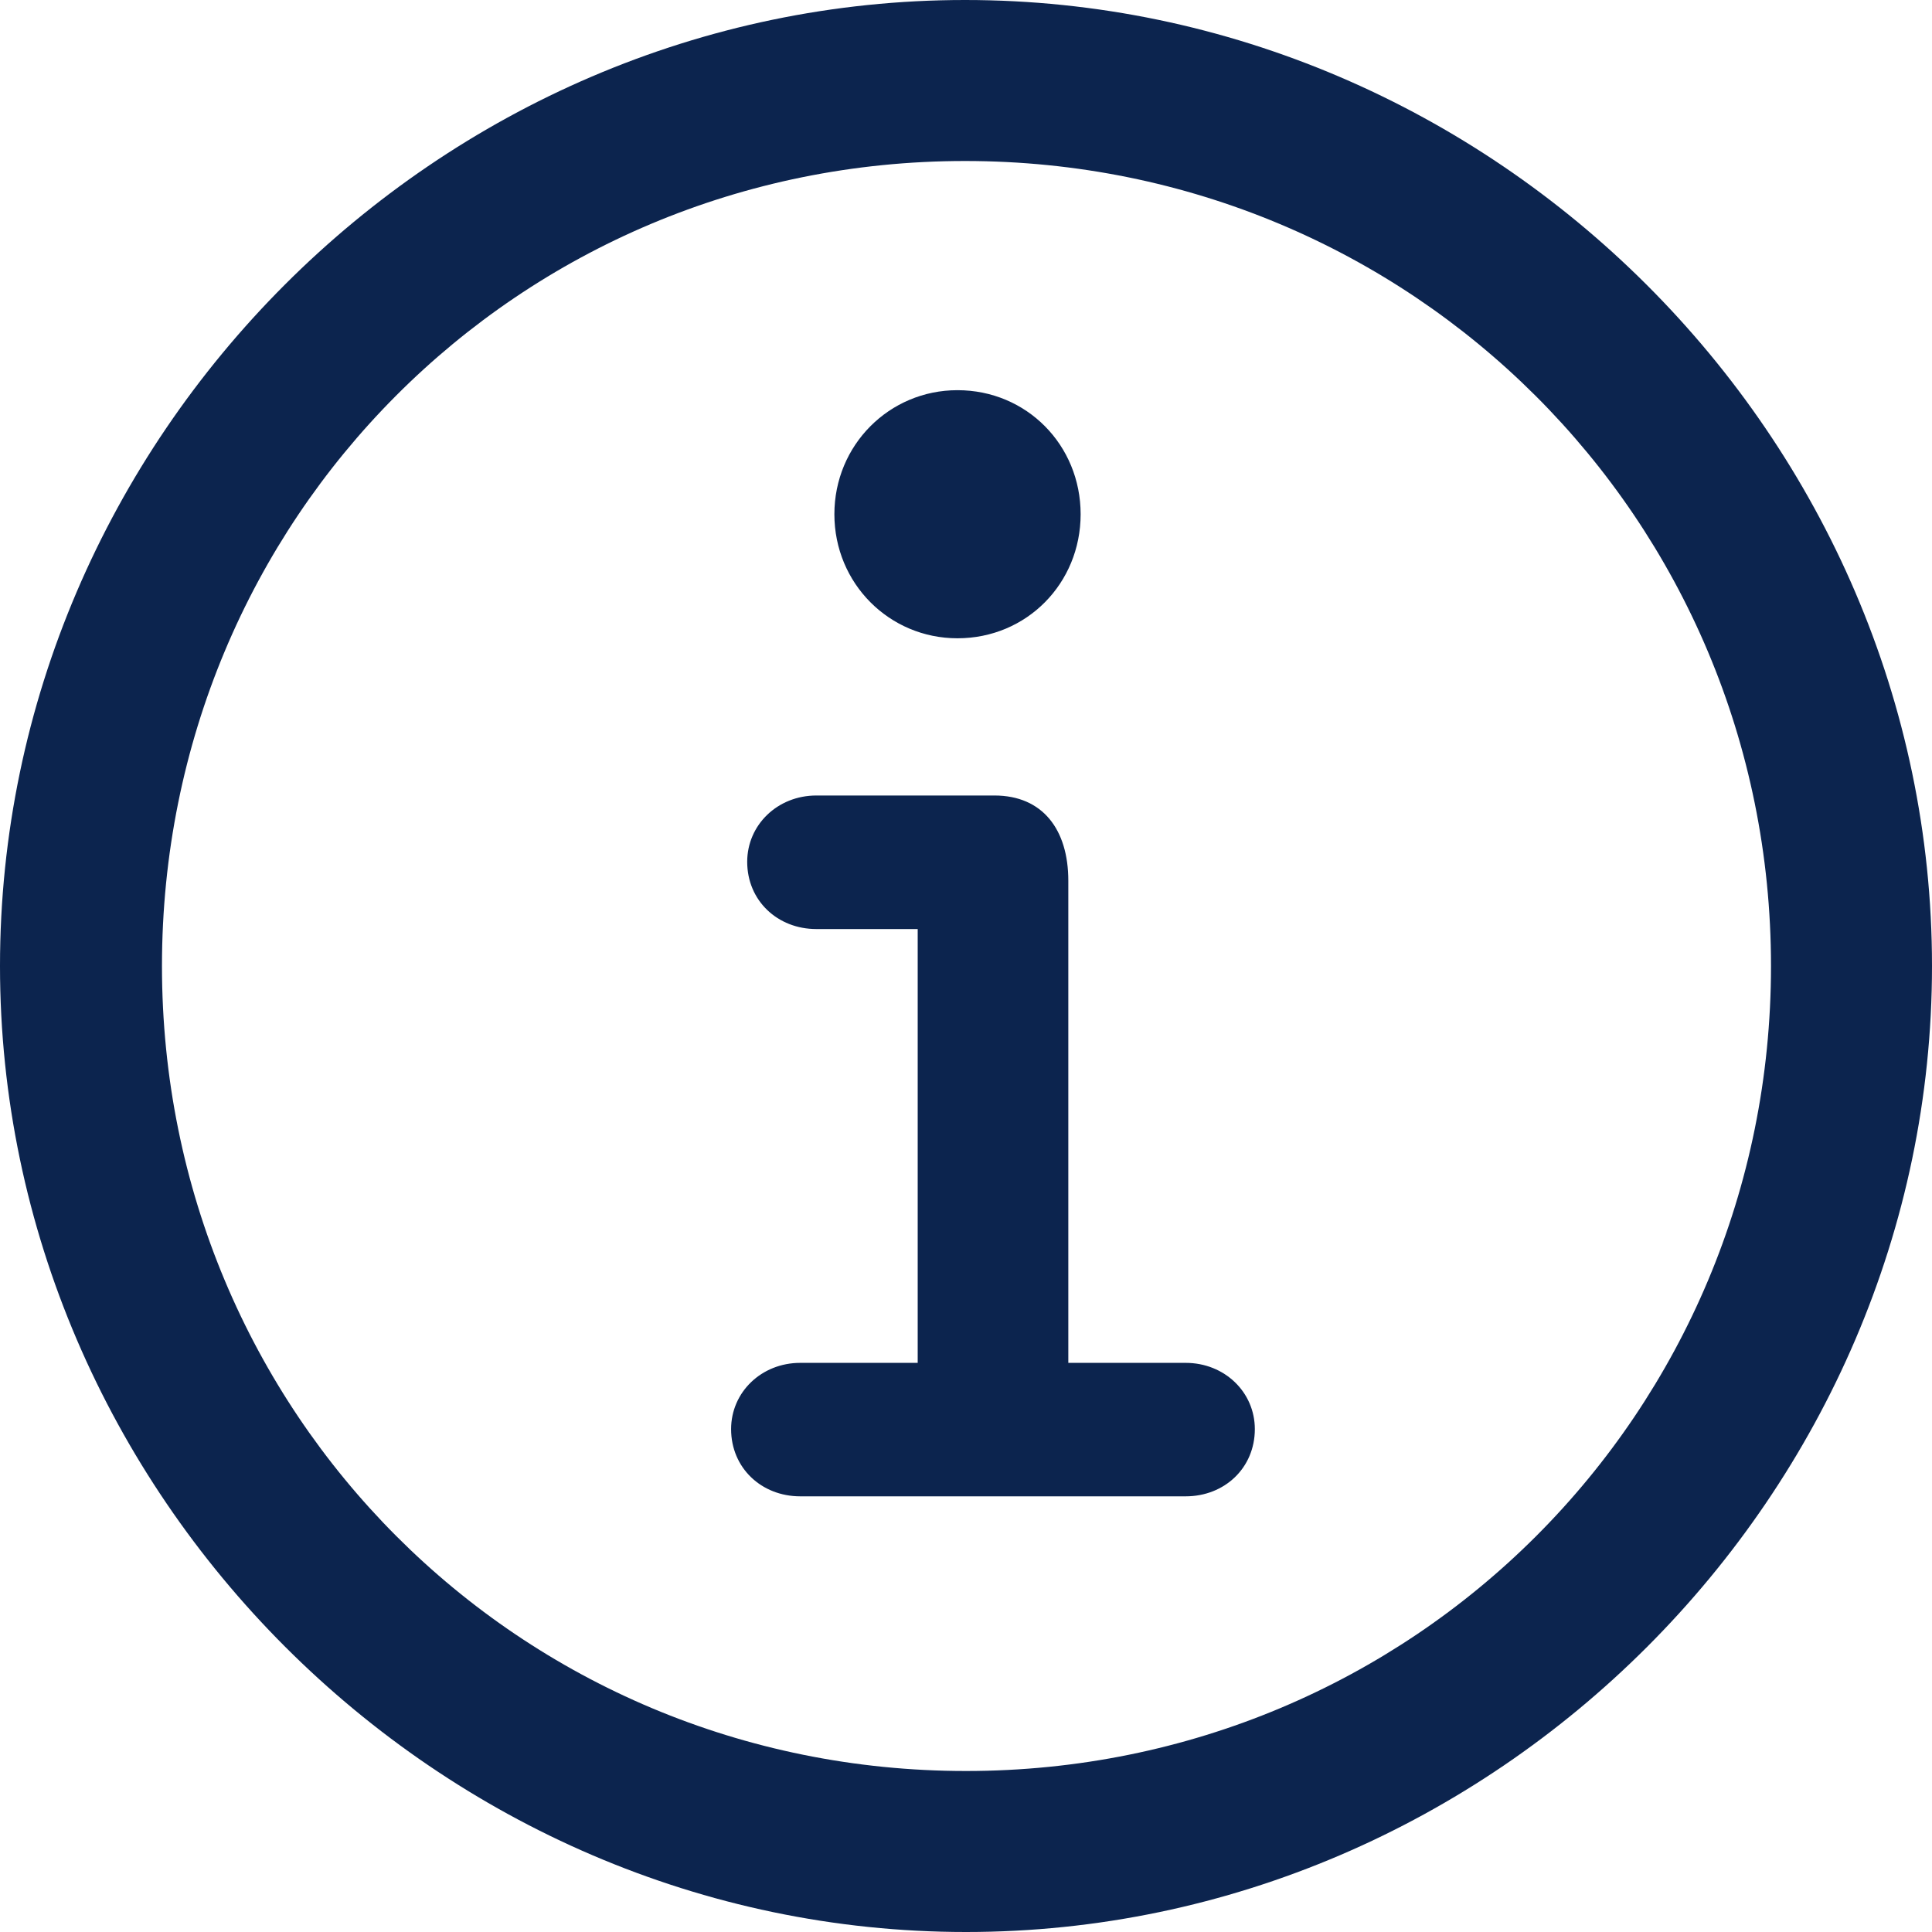 <svg width="24" height="24" viewBox="0 0 24 24" fill="none" xmlns="http://www.w3.org/2000/svg">
<g id="ic-info">
<path id="ic-info_2" d="M12 24C18.565 24 24 18.553 24 12C24 5.435 18.553 0 11.988 0C5.435 0 0 5.435 0 12C0 18.553 5.447 24 12 24ZM12 22C6.447 22 2.012 17.553 2.012 12C2.012 6.447 6.435 2 11.988 2C17.541 2 22 6.447 22 12C22 17.553 17.553 22 12 22ZM9.941 18.588H14.729C15.212 18.588 15.588 18.235 15.588 17.753C15.588 17.294 15.212 16.93 14.729 16.93H13.271V10.941C13.271 10.306 12.953 9.882 12.353 9.882H10.141C9.659 9.882 9.282 10.247 9.282 10.706C9.282 11.188 9.659 11.541 10.141 11.541H11.4V16.93H9.941C9.459 16.93 9.082 17.294 9.082 17.753C9.082 18.235 9.459 18.588 9.941 18.588ZM11.894 7.929C12.753 7.929 13.424 7.247 13.424 6.388C13.424 5.529 12.753 4.847 11.894 4.847C11.047 4.847 10.365 5.529 10.365 6.388C10.365 7.247 11.047 7.929 11.894 7.929Z" fill="#0C244E"/>
</g>
</svg>
